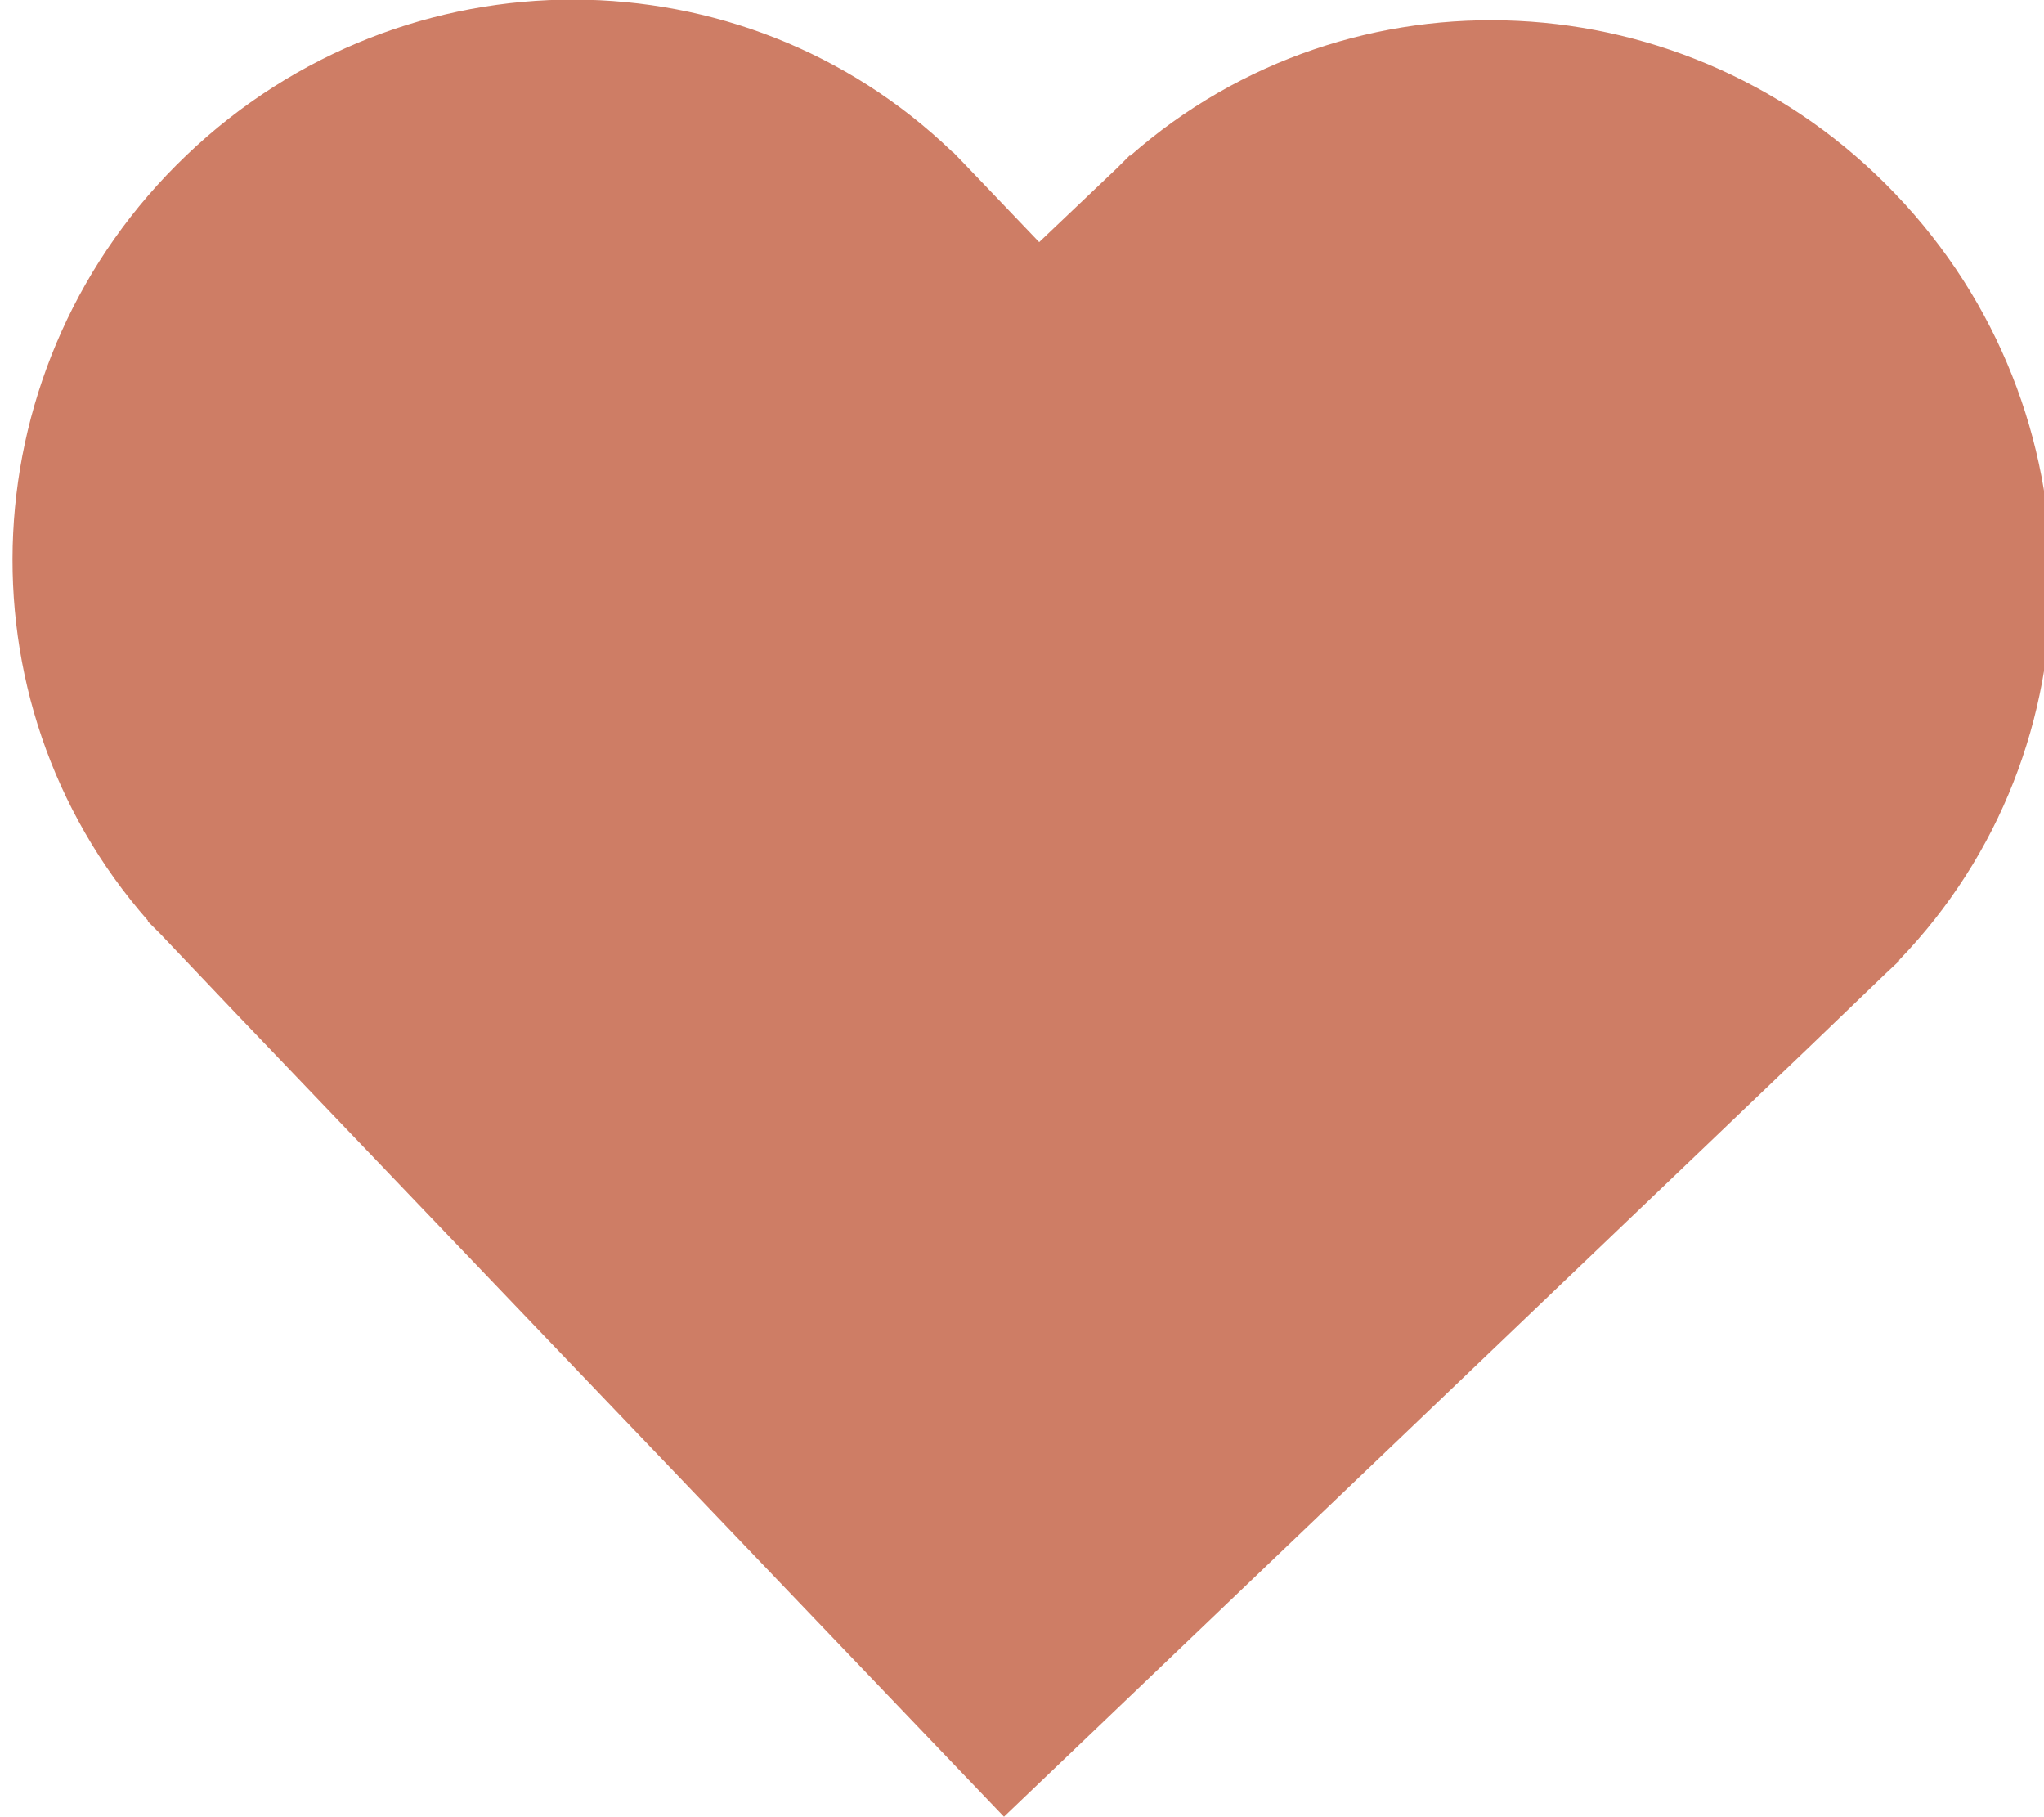 <?xml version="1.0" encoding="UTF-8" standalone="no"?>
<!-- Created with Inkscape (http://www.inkscape.org/) -->

<svg
   width="18"
   height="16"
   viewBox="0 0 4.762 4.233"
   version="1.1"
   id="svg5"
   inkscape:version="1.2.2 (b0a8486541, 2022-12-01)"
   sodipodi:docname="heart_orange.svg"
   xml:space="preserve"
   xmlns:inkscape="http://www.inkscape.org/namespaces/inkscape"
   xmlns:sodipodi="http://sodipodi.sourceforge.net/DTD/sodipodi-0.dtd"
   xmlns="http://www.w3.org/2000/svg"
   xmlns:svg="http://www.w3.org/2000/svg"><sodipodi:namedview
     id="namedview7"
     pagecolor="#ffffff"
     bordercolor="#000000"
     borderopacity="0.25"
     inkscape:showpageshadow="2"
     inkscape:pageopacity="0.0"
     inkscape:pagecheckerboard="0"
     inkscape:deskcolor="#d1d1d1"
     inkscape:document-units="px"
     showgrid="false"
     showguides="true"
     inkscape:zoom="14.481547"
     inkscape:cx="9.3222085"
     inkscape:cy="6.9053396"
     inkscape:window-width="1368"
     inkscape:window-height="683"
     inkscape:window-x="0"
     inkscape:window-y="0"
     inkscape:window-maximized="1"
     inkscape:current-layer="layer1" /><defs
     id="defs2"><linearGradient
       id="linearGradient823"
       inkscape:swatch="solid"><stop
         style="stop-color:#db938e;stop-opacity:1;"
         offset="0"
         id="stop821" /></linearGradient></defs><g
     inkscape:label="Layer 1"
     inkscape:groupmode="layer"
     id="layer1"><path
       d=""
       style="font-style:normal;font-variant:normal;font-weight:normal;font-stretch:normal;font-size:24.643px;font-family:Comfortaa;-inkscape-font-specification:Comfortaa;fill:#000000;fill-opacity:1;stroke:none;stroke-width:0.642;stroke-dasharray:none"
       id="text3209" /><path
       d=""
       style="font-style:normal;font-variant:normal;font-weight:normal;font-stretch:normal;font-size:24.643px;font-family:Comfortaa;-inkscape-font-specification:Comfortaa;fill:#000000;fill-opacity:1;stroke:none;stroke-width:0.642;stroke-dasharray:none"
       id="text4933" /><path
       d=""
       style="font-style:normal;font-variant:normal;font-weight:normal;font-stretch:normal;font-size:24.643px;font-family:Comfortaa;-inkscape-font-specification:Comfortaa;fill:#000000;fill-opacity:1;stroke:none;stroke-width:0.642;stroke-dasharray:none"
       id="text5039" /><path
       d=""
       style="font-style:normal;font-variant:normal;font-weight:normal;font-stretch:normal;font-size:50.8px;font-family:Comfortaa;-inkscape-font-specification:Comfortaa;fill:#cccccc;fill-opacity:1;stroke:none;stroke-width:0.696;stroke-dasharray:none;stroke-opacity:1"
       id="text5043" /><path
       d=""
       style="font-style:normal;font-variant:normal;font-weight:normal;font-stretch:normal;font-size:24.643px;font-family:Comfortaa;-inkscape-font-specification:Comfortaa;fill:#000000;fill-opacity:1;stroke:none;stroke-width:0.642;stroke-dasharray:none"
       id="text3209-9" /><path
       d=""
       style="font-style:normal;font-variant:normal;font-weight:normal;font-stretch:normal;font-size:24.643px;font-family:Comfortaa;-inkscape-font-specification:Comfortaa;fill:#000000;fill-opacity:1;stroke:none;stroke-width:0.642;stroke-dasharray:none"
       id="text4933-2" /><path
       d=""
       style="font-style:normal;font-variant:normal;font-weight:normal;font-stretch:normal;font-size:24.643px;font-family:Comfortaa;-inkscape-font-specification:Comfortaa;fill:#000000;fill-opacity:1;stroke:none;stroke-width:0.642;stroke-dasharray:none"
       id="text5039-0" /><path
       d=""
       style="font-style:normal;font-variant:normal;font-weight:normal;font-stretch:normal;font-size:50.8px;font-family:Comfortaa;-inkscape-font-specification:Comfortaa;fill:#cccccc;fill-opacity:1;stroke:none;stroke-width:0.696;stroke-dasharray:none;stroke-opacity:1"
       id="text5043-3" /><path
       inkscape:connector-curvature="0"
       id="path11451"
       d="M 1.339 -0.001 C 1.014 -0.002 0.688 0.119 0.434 0.362 C -0.071 0.844 -0.107 1.631 0.345 2.145 L 0.344 2.146 L 0.374 2.176 L 0.546 2.357 L 2.339 4.232 L 4.214 2.44 L 4.394 2.267 L 4.425 2.238 L 4.424 2.237 C 4.899 1.745 4.899 0.957 4.416 0.452 C 3.934 -0.053 3.147 -0.089 2.633 0.363 L 2.632 0.362 L 2.602 0.392 L 2.421 0.564 L 2.249 0.384 L 2.219 0.353 L 2.219 0.354 C 1.974 0.118 1.657 -0 1.338 -0.001 Z"
       style="fill:#ce7d65;fill-opacity:1;stroke:none;stroke-width:0.001;stroke-linecap:butt;stroke-linejoin:round;stroke-miterlimit:4;stroke-dasharray:none;stroke-dashoffset:0;stroke-opacity:1"
       inkscape:export-filename="heart.svg"
       inkscape:export-xdpi="41.843639"
       inkscape:export-ydpi="41.843639" /></g><style
     type="text/css"
     id="style4631">
	.st0{fill:#333333;}
</style><style
     type="text/css"
     id="style4777">
	.st0{fill:#333333;}
</style><style
     type="text/css"
     id="style5063">
	.st0{fill:#333333;}
</style><style
     type="text/css"
     id="style5132">
	.st0{fill:#333333;}
</style><style
     type="text/css"
     id="style4519">
	.st0{fill:#333333;}
</style><style
     type="text/css"
     id="style4631-6">
	.st0{fill:#333333;}
</style><style
     type="text/css"
     id="style4777-5">
	.st0{fill:#333333;}
</style><style
     type="text/css"
     id="style5063-6">
	.st0{fill:#333333;}
</style><style
     type="text/css"
     id="style5132-9">
	.st0{fill:#333333;}
</style><style
     type="text/css"
     id="style4519-3">
	.st0{fill:#333333;}
</style><style
     type="text/css"
     id="style4631-7">
	.st0{fill:#333333;}
</style><style
     type="text/css"
     id="style4777-6">
	.st0{fill:#333333;}
</style><style
     type="text/css"
     id="style5063-5">
	.st0{fill:#333333;}
</style><style
     type="text/css"
     id="style5132-6">
	.st0{fill:#333333;}
</style><style
     type="text/css"
     id="style4519-9">
	.st0{fill:#333333;}
</style></svg>
